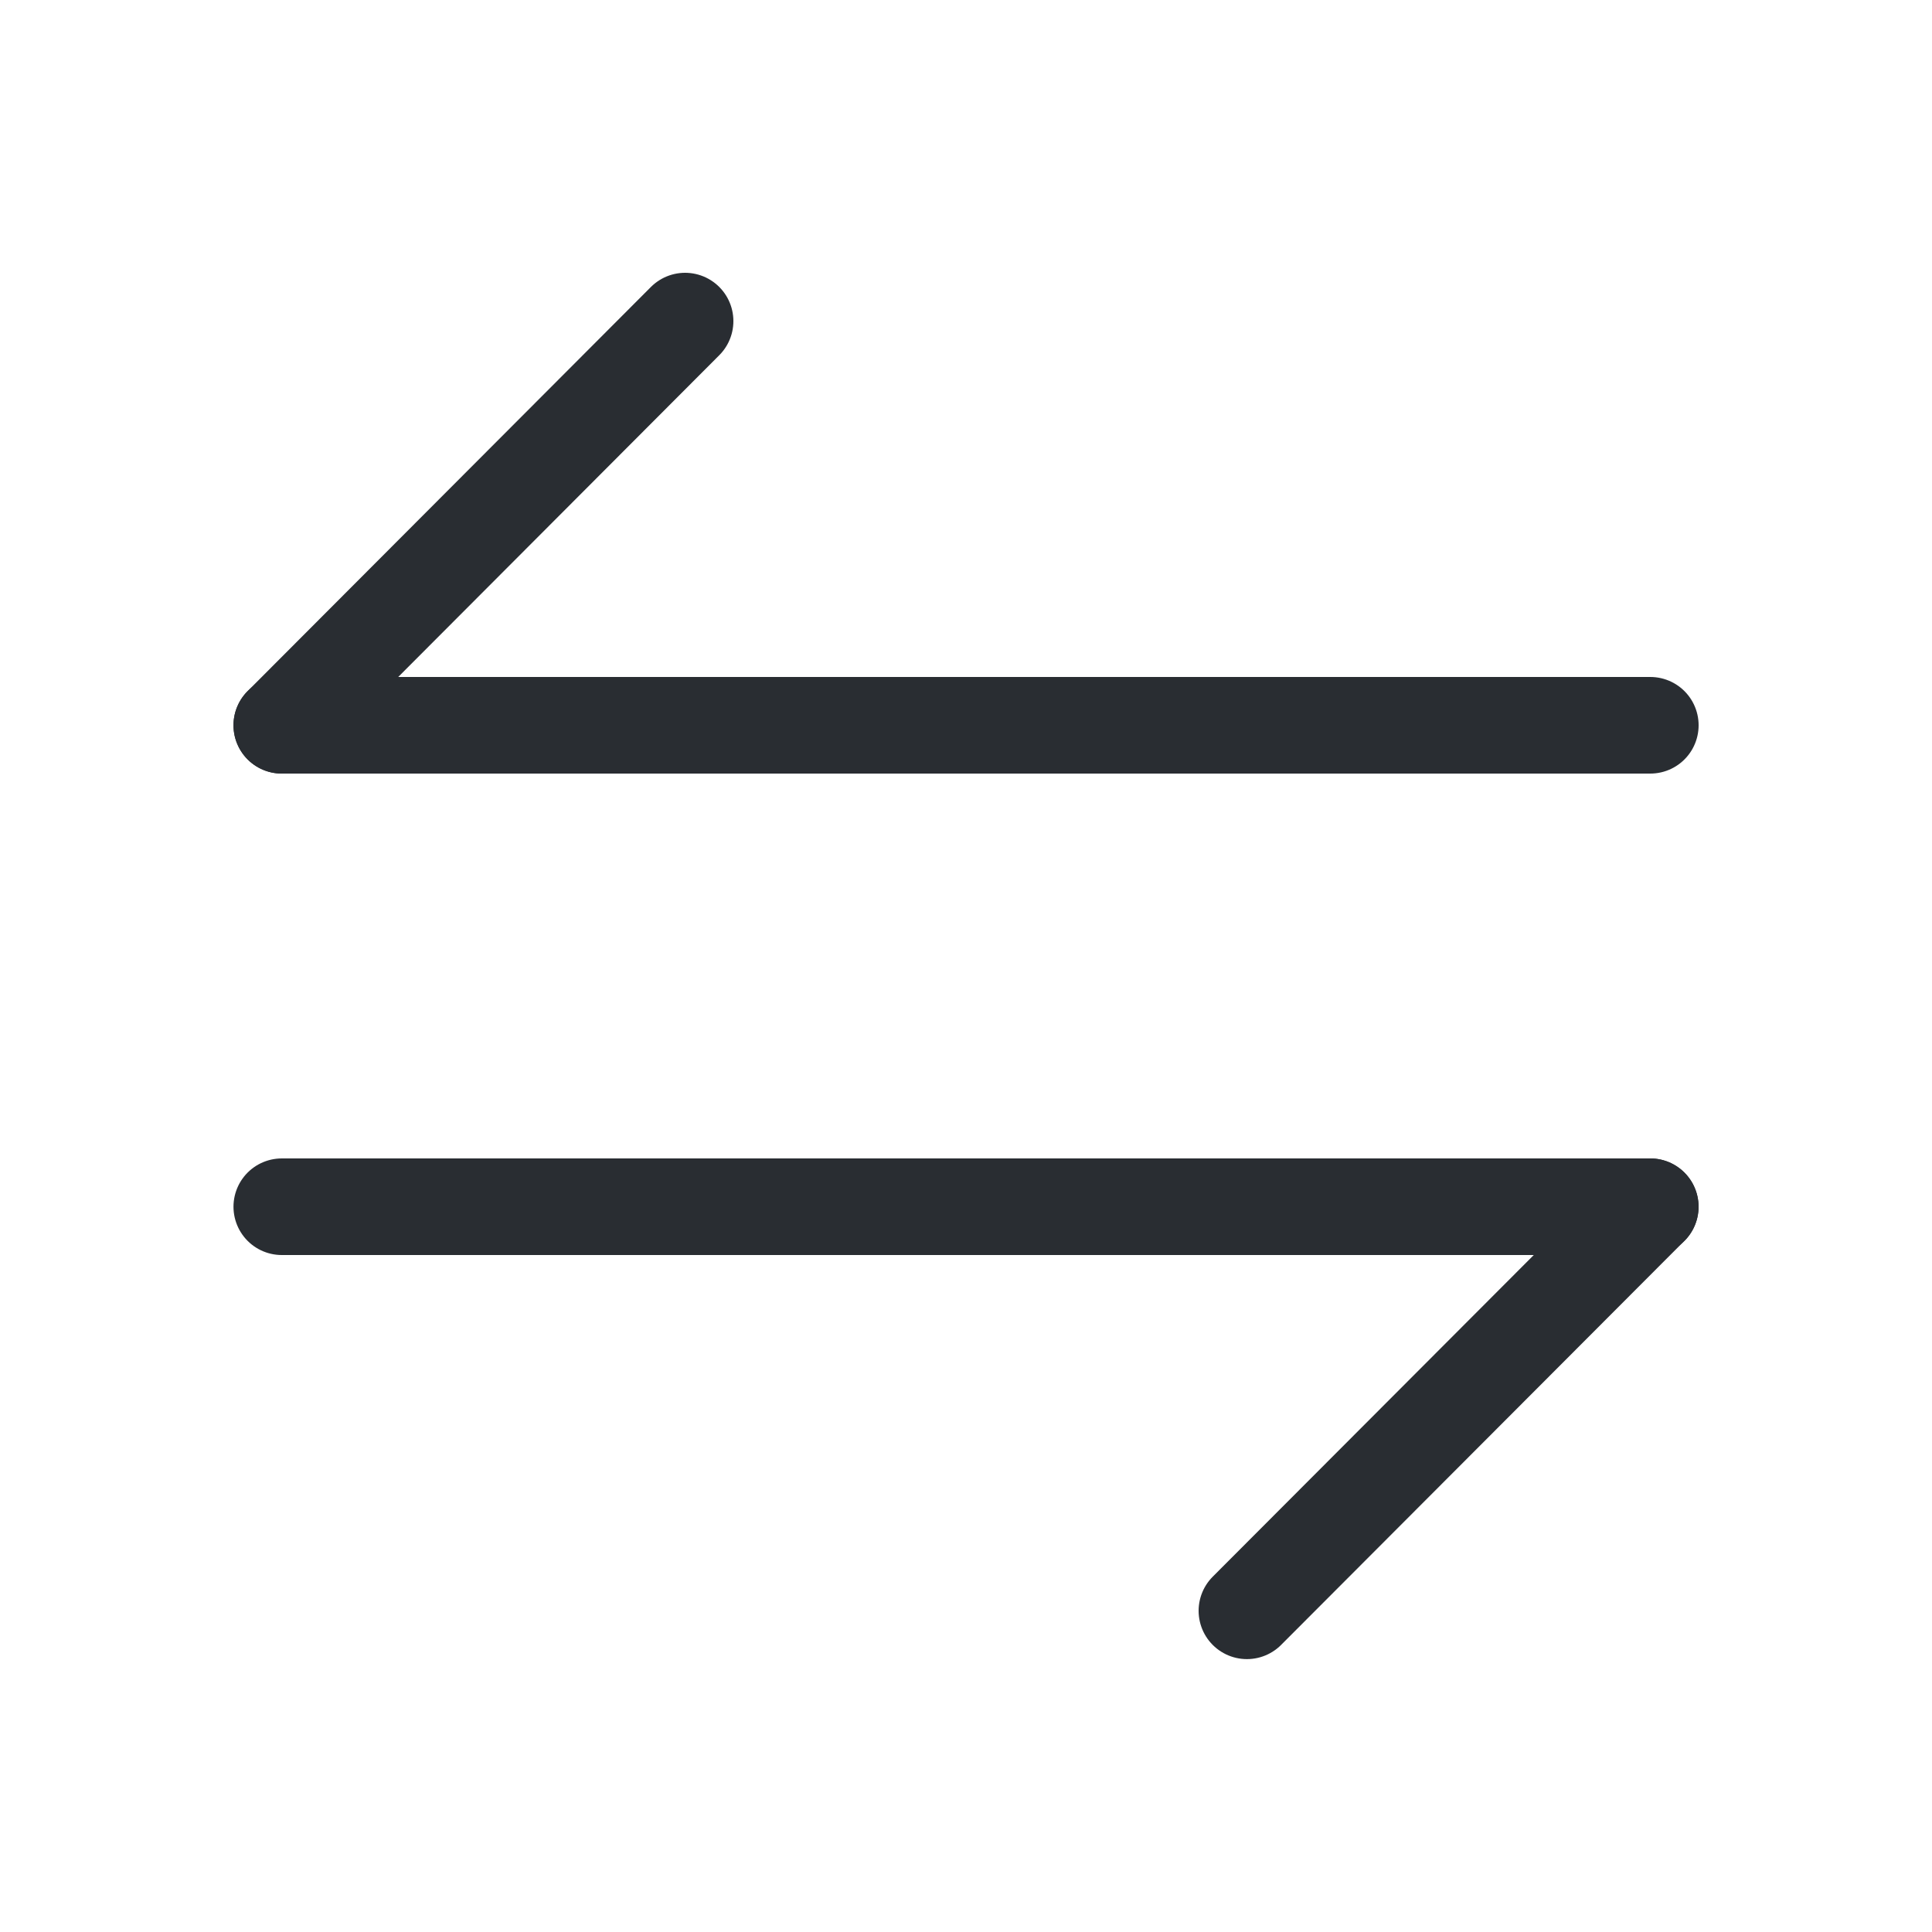 <svg width="20" height="20" viewBox="0 0 20 20" fill="none" xmlns="http://www.w3.org/2000/svg">
<path d="M17.083 12.492L12.908 16.675" stroke="#292D32" stroke-miterlimit="10" stroke-linecap="round" stroke-linejoin="round"/>
<path d="M2.917 12.492H17.084" stroke="#292D32" stroke-miterlimit="10" stroke-linecap="round" stroke-linejoin="round"/>
<path d="M2.917 7.508L7.092 3.324" stroke="#292D32" stroke-miterlimit="10" stroke-linecap="round" stroke-linejoin="round"/>
<path d="M17.084 7.508H2.917" stroke="#292D32" stroke-miterlimit="10" stroke-linecap="round" stroke-linejoin="round"/>
</svg>
